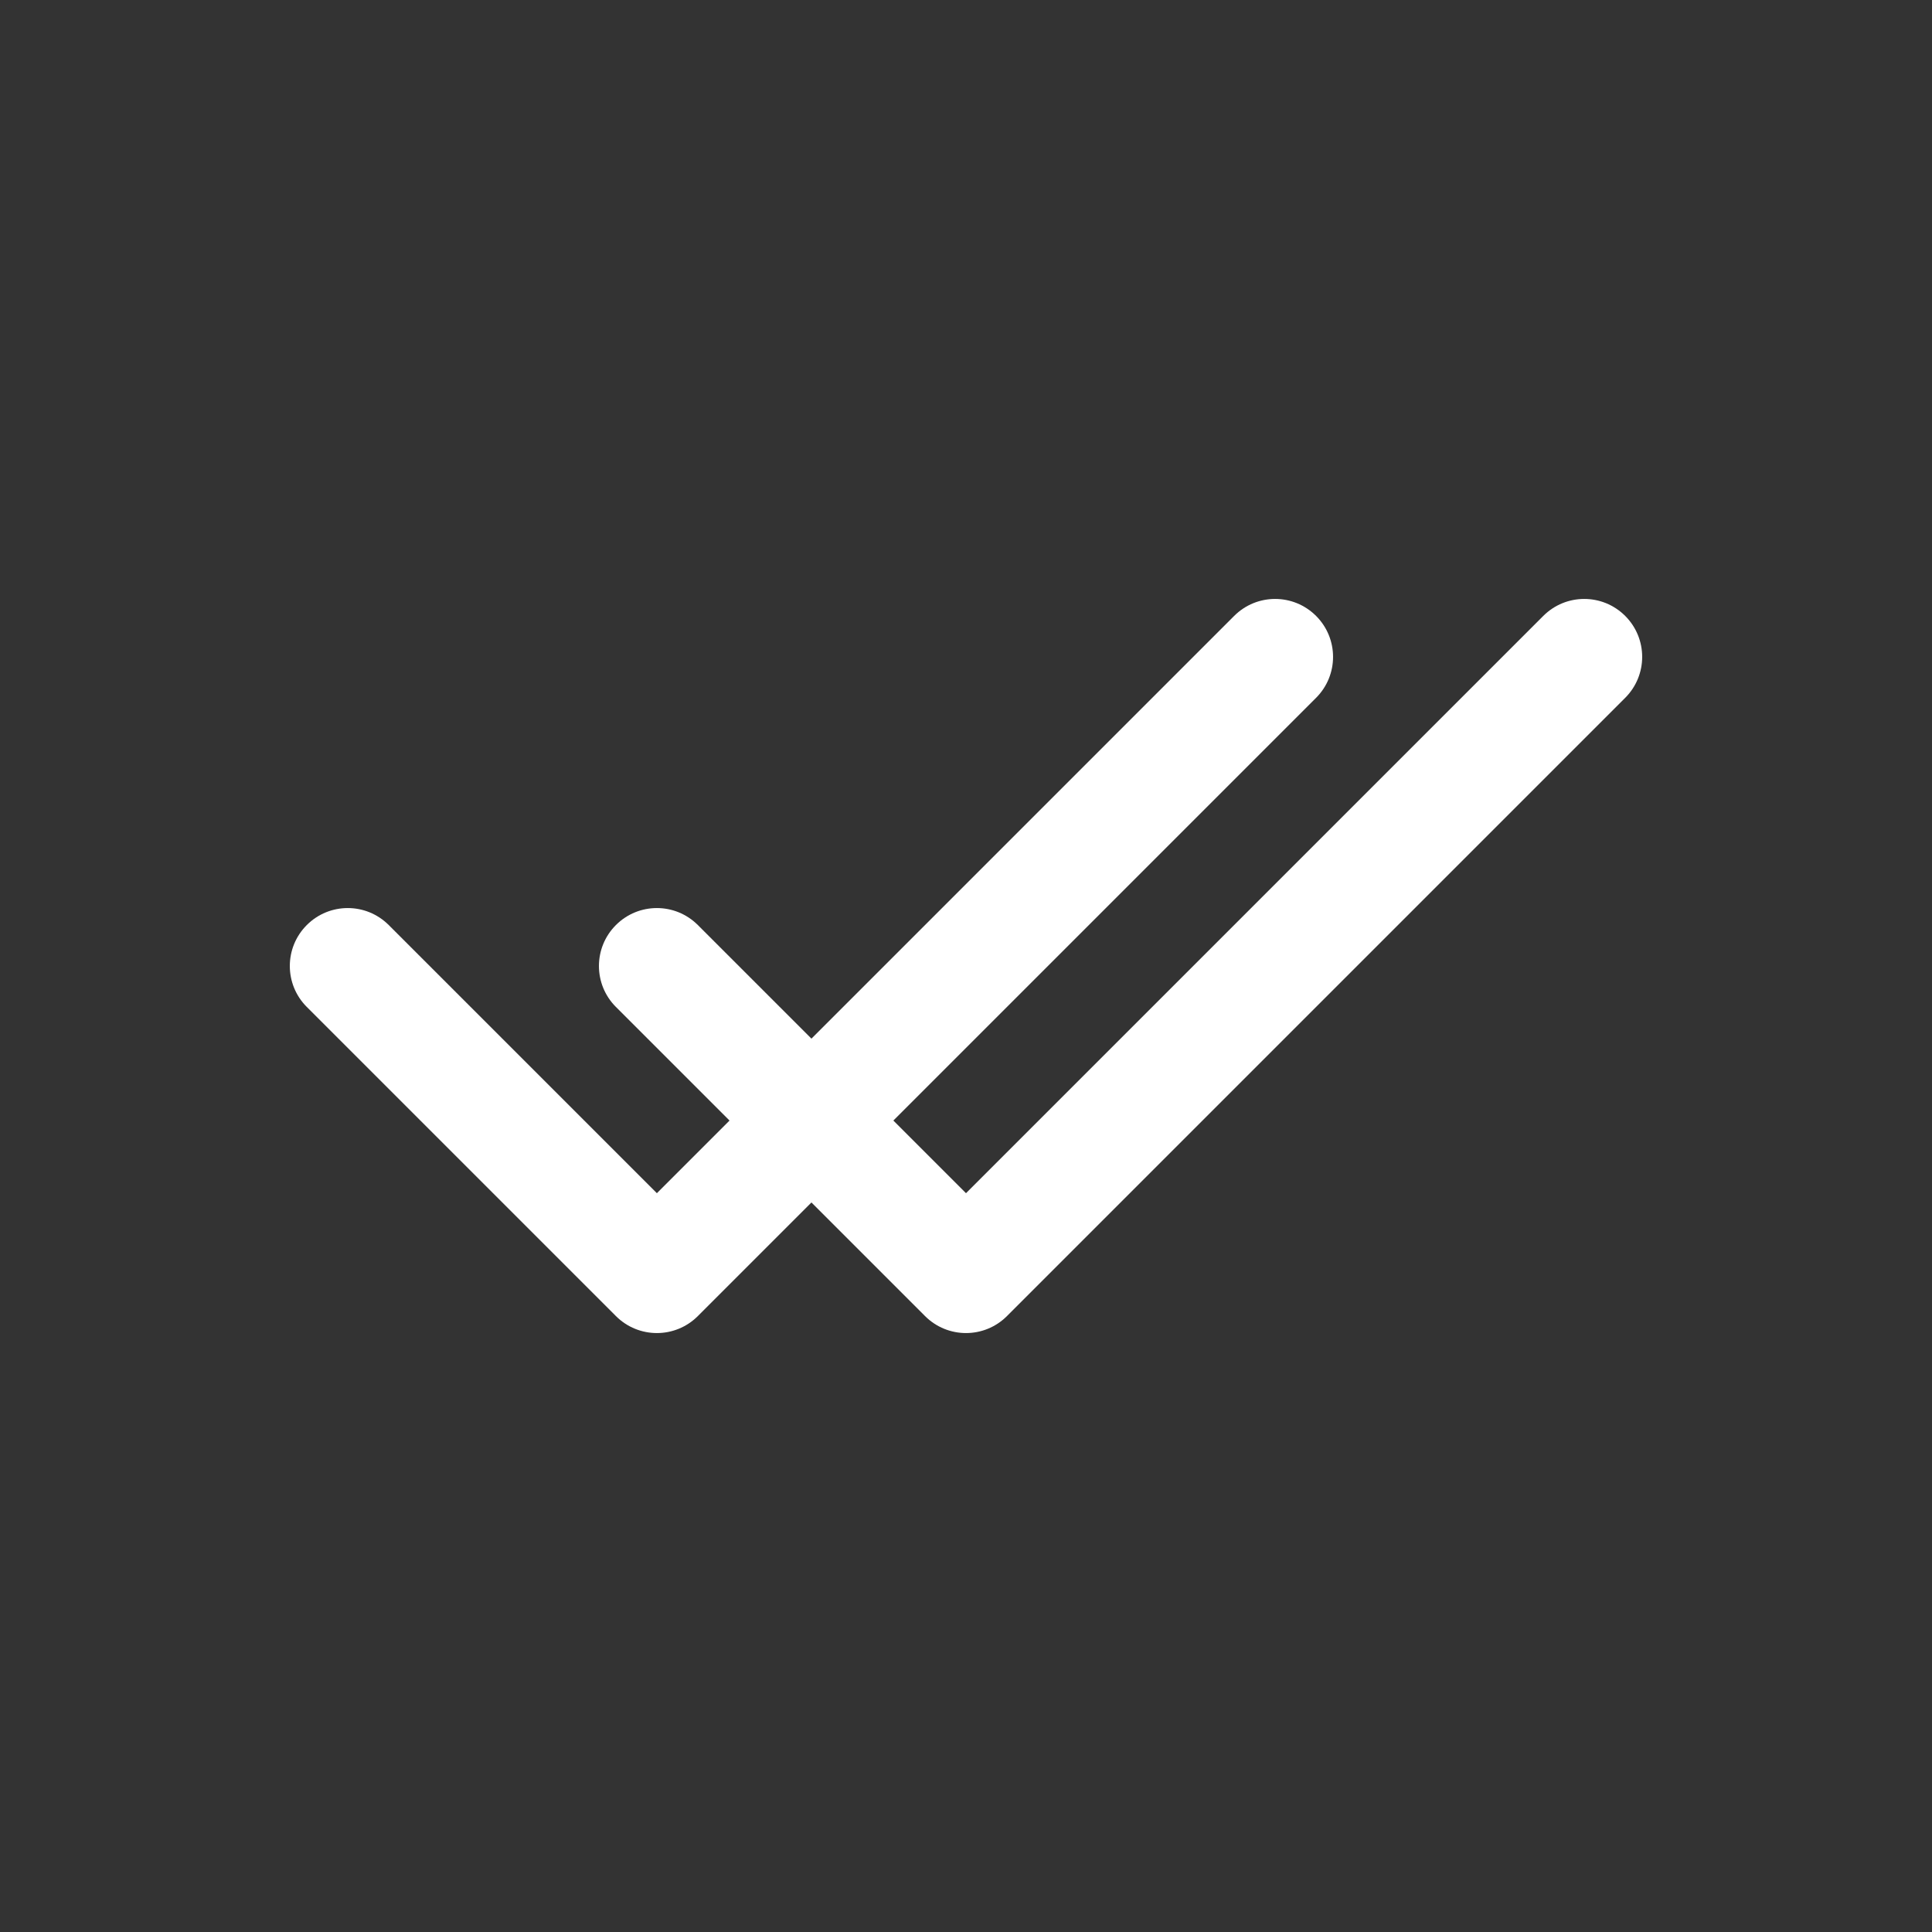 <?xml version="1.0" encoding="utf-8"?><!-- Uploaded to: SVG Repo, www.svgrepo.com, Generator: SVG Repo Mixer Tools -->
<svg width="800px" height="800px" viewBox="0 -0.5 25 25" fill="none" xmlns="http://www.w3.org/2000/svg">
<rect x="0" y="-0.5" width="25" height="25" fill="#333333" stroke="none"/>
<path d="M5.03 11.47C4.737 11.177 4.263 11.177 3.97 11.47C3.677 11.763 3.677 12.237 3.97 12.53L5.03 11.47ZM8.5 16L7.97 16.53C8.263 16.823 8.737 16.823 9.03 16.53L8.5 16ZM17.03 8.53C17.323 8.237 17.323 7.763 17.03 7.47C16.737 7.177 16.263 7.177 15.97 7.47L17.03 8.53ZM9.03 11.47C8.737 11.177 8.263 11.177 7.97 11.47C7.677 11.763 7.677 12.237 7.97 12.53L9.03 11.47ZM12.5 16L11.97 16.53C12.263 16.823 12.737 16.823 13.03 16.53L12.5 16ZM21.03 8.53C21.323 8.237 21.323 7.763 21.03 7.47C20.737 7.177 20.263 7.177 19.97 7.47L21.03 8.53ZM3.97 12.53L7.97 16.53L9.03 15.47L5.03 11.47L3.97 12.53ZM9.03 16.53L17.03 8.53L15.97 7.47L7.97 15.47L9.03 16.53ZM7.97 12.53L11.97 16.53L13.03 15.47L9.03 11.47L7.97 12.53ZM13.03 16.53L21.03 8.53L19.97 7.47L11.97 15.47L13.03 16.53Z" fill="white"/>
</svg>